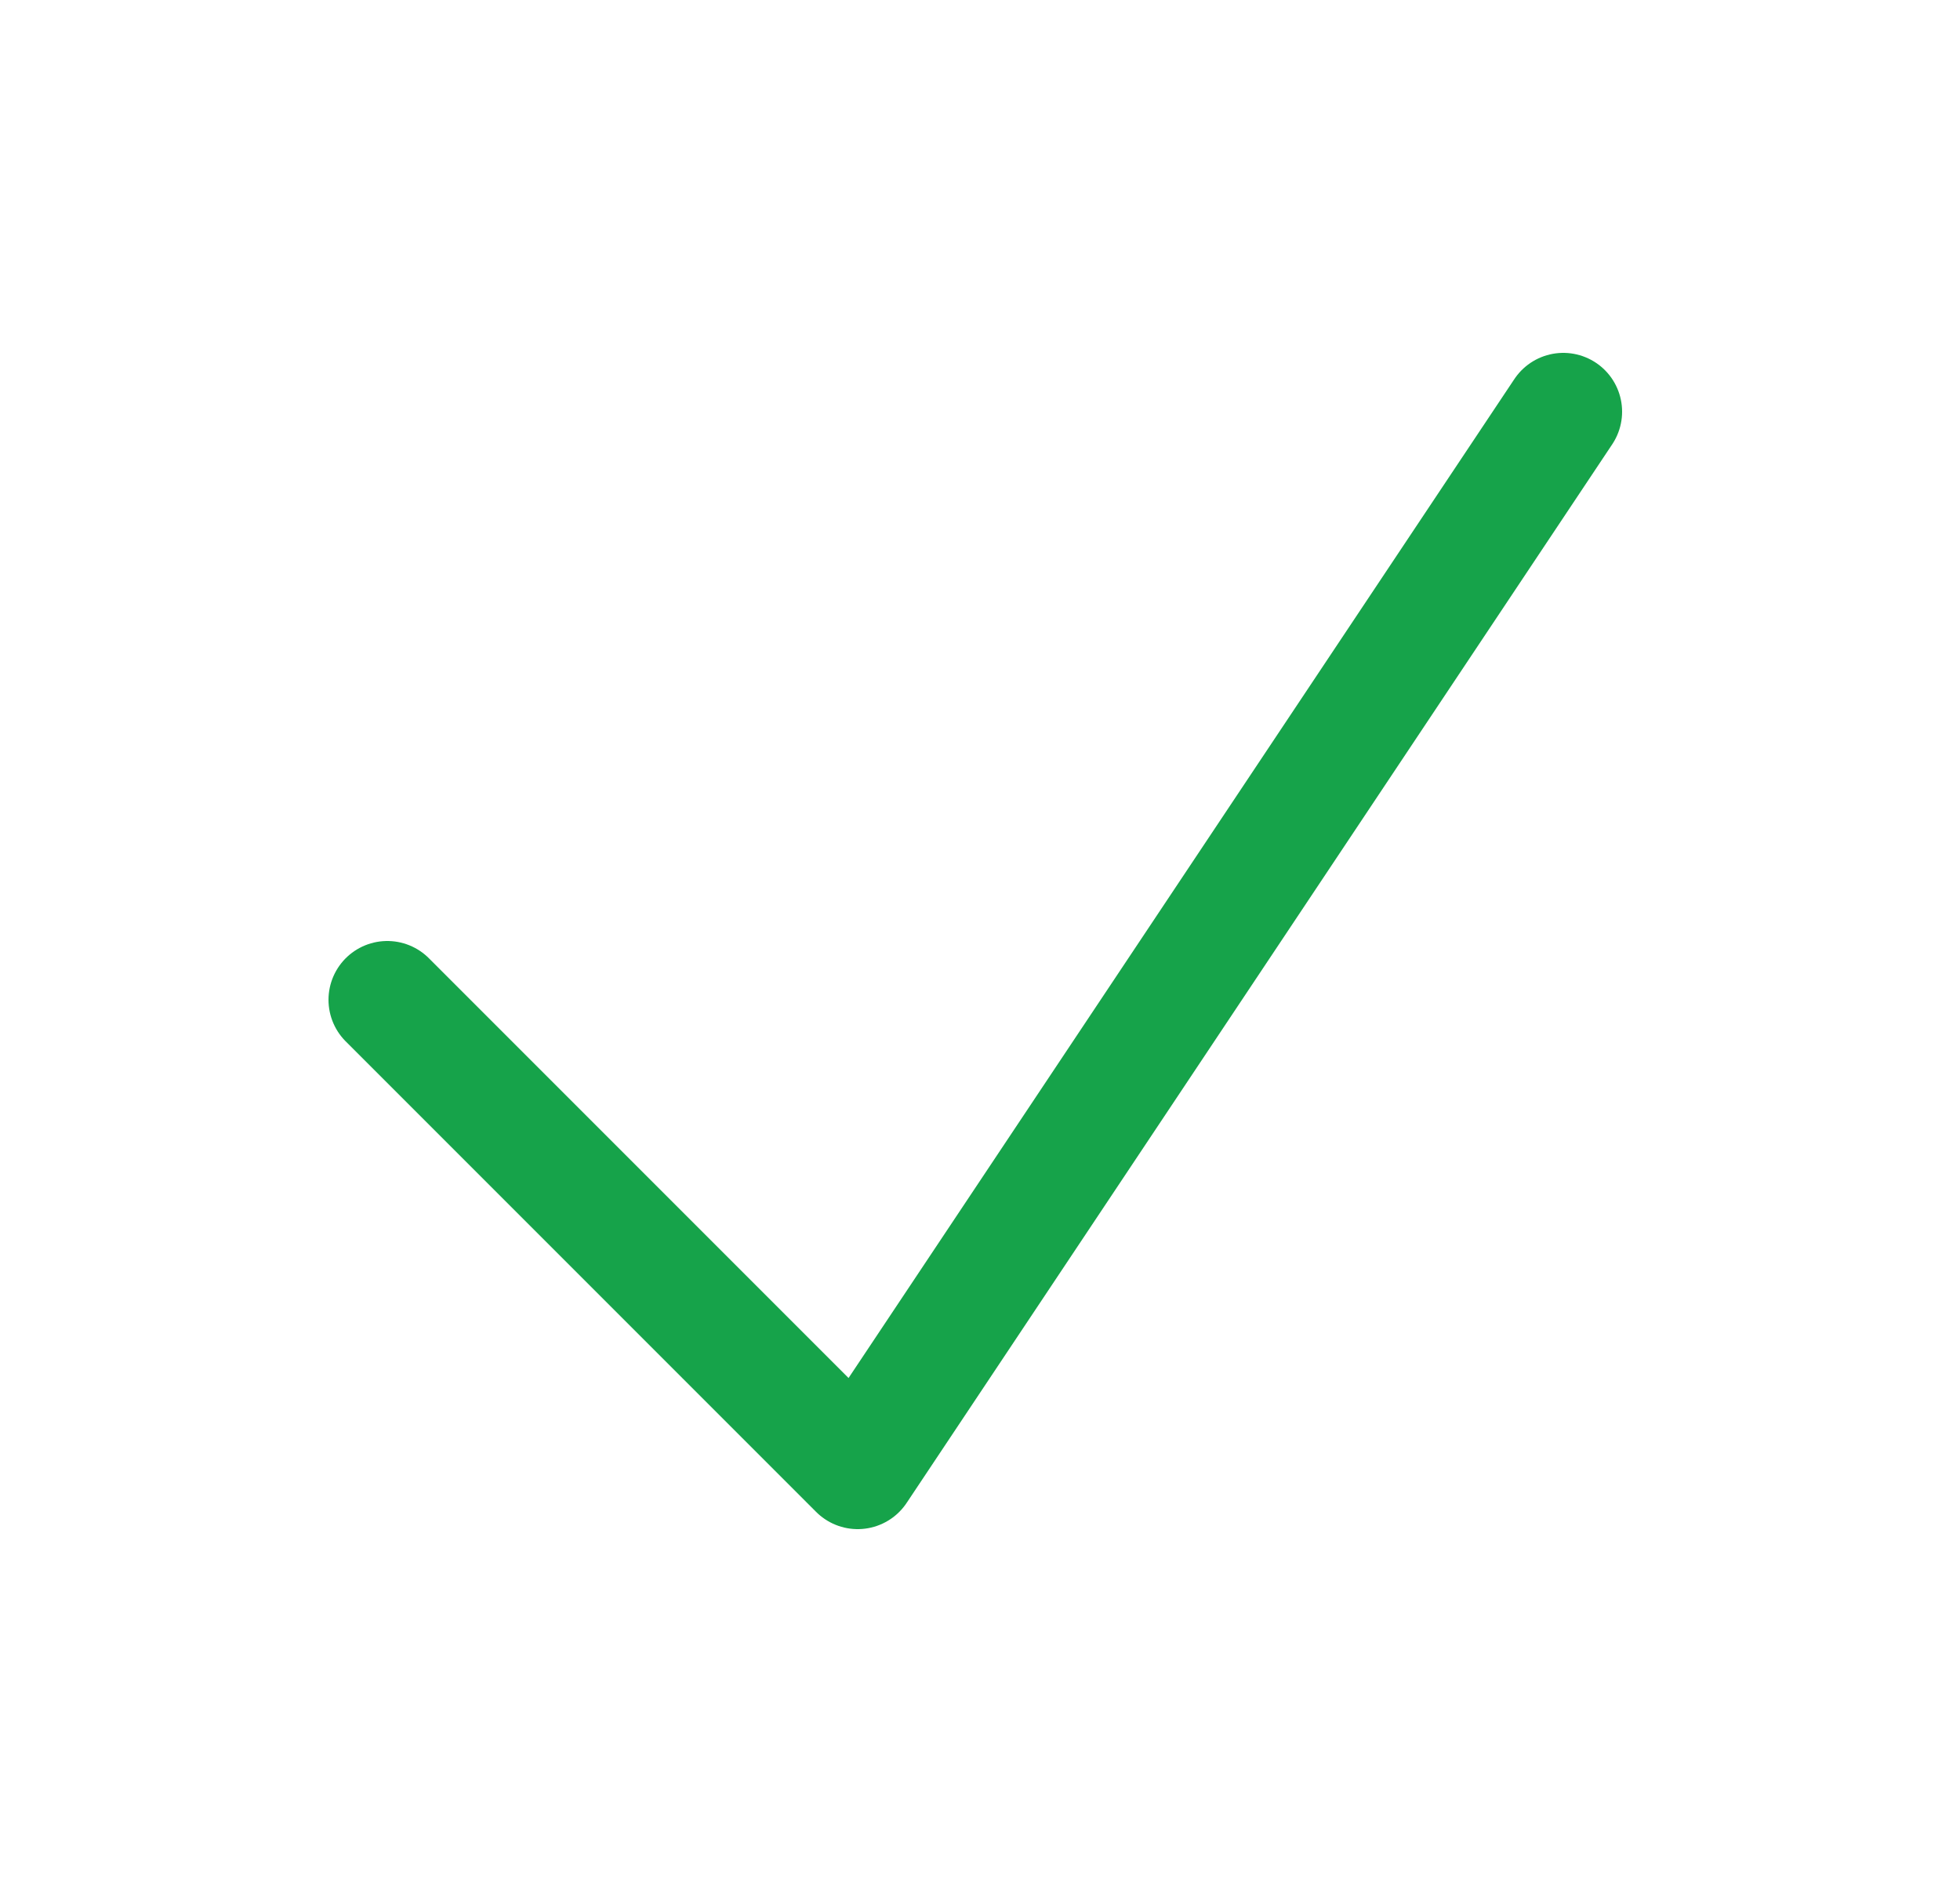 <svg width="25" height="24" viewBox="0 0 25 24" fill="none" xmlns="http://www.w3.org/2000/svg">
<path d="M4.94 12.75L10.94 18.75L19.94 5.25" stroke="#16A34A" stroke-width="1.5" stroke-linecap="round" stroke-linejoin="round"/>
</svg>
